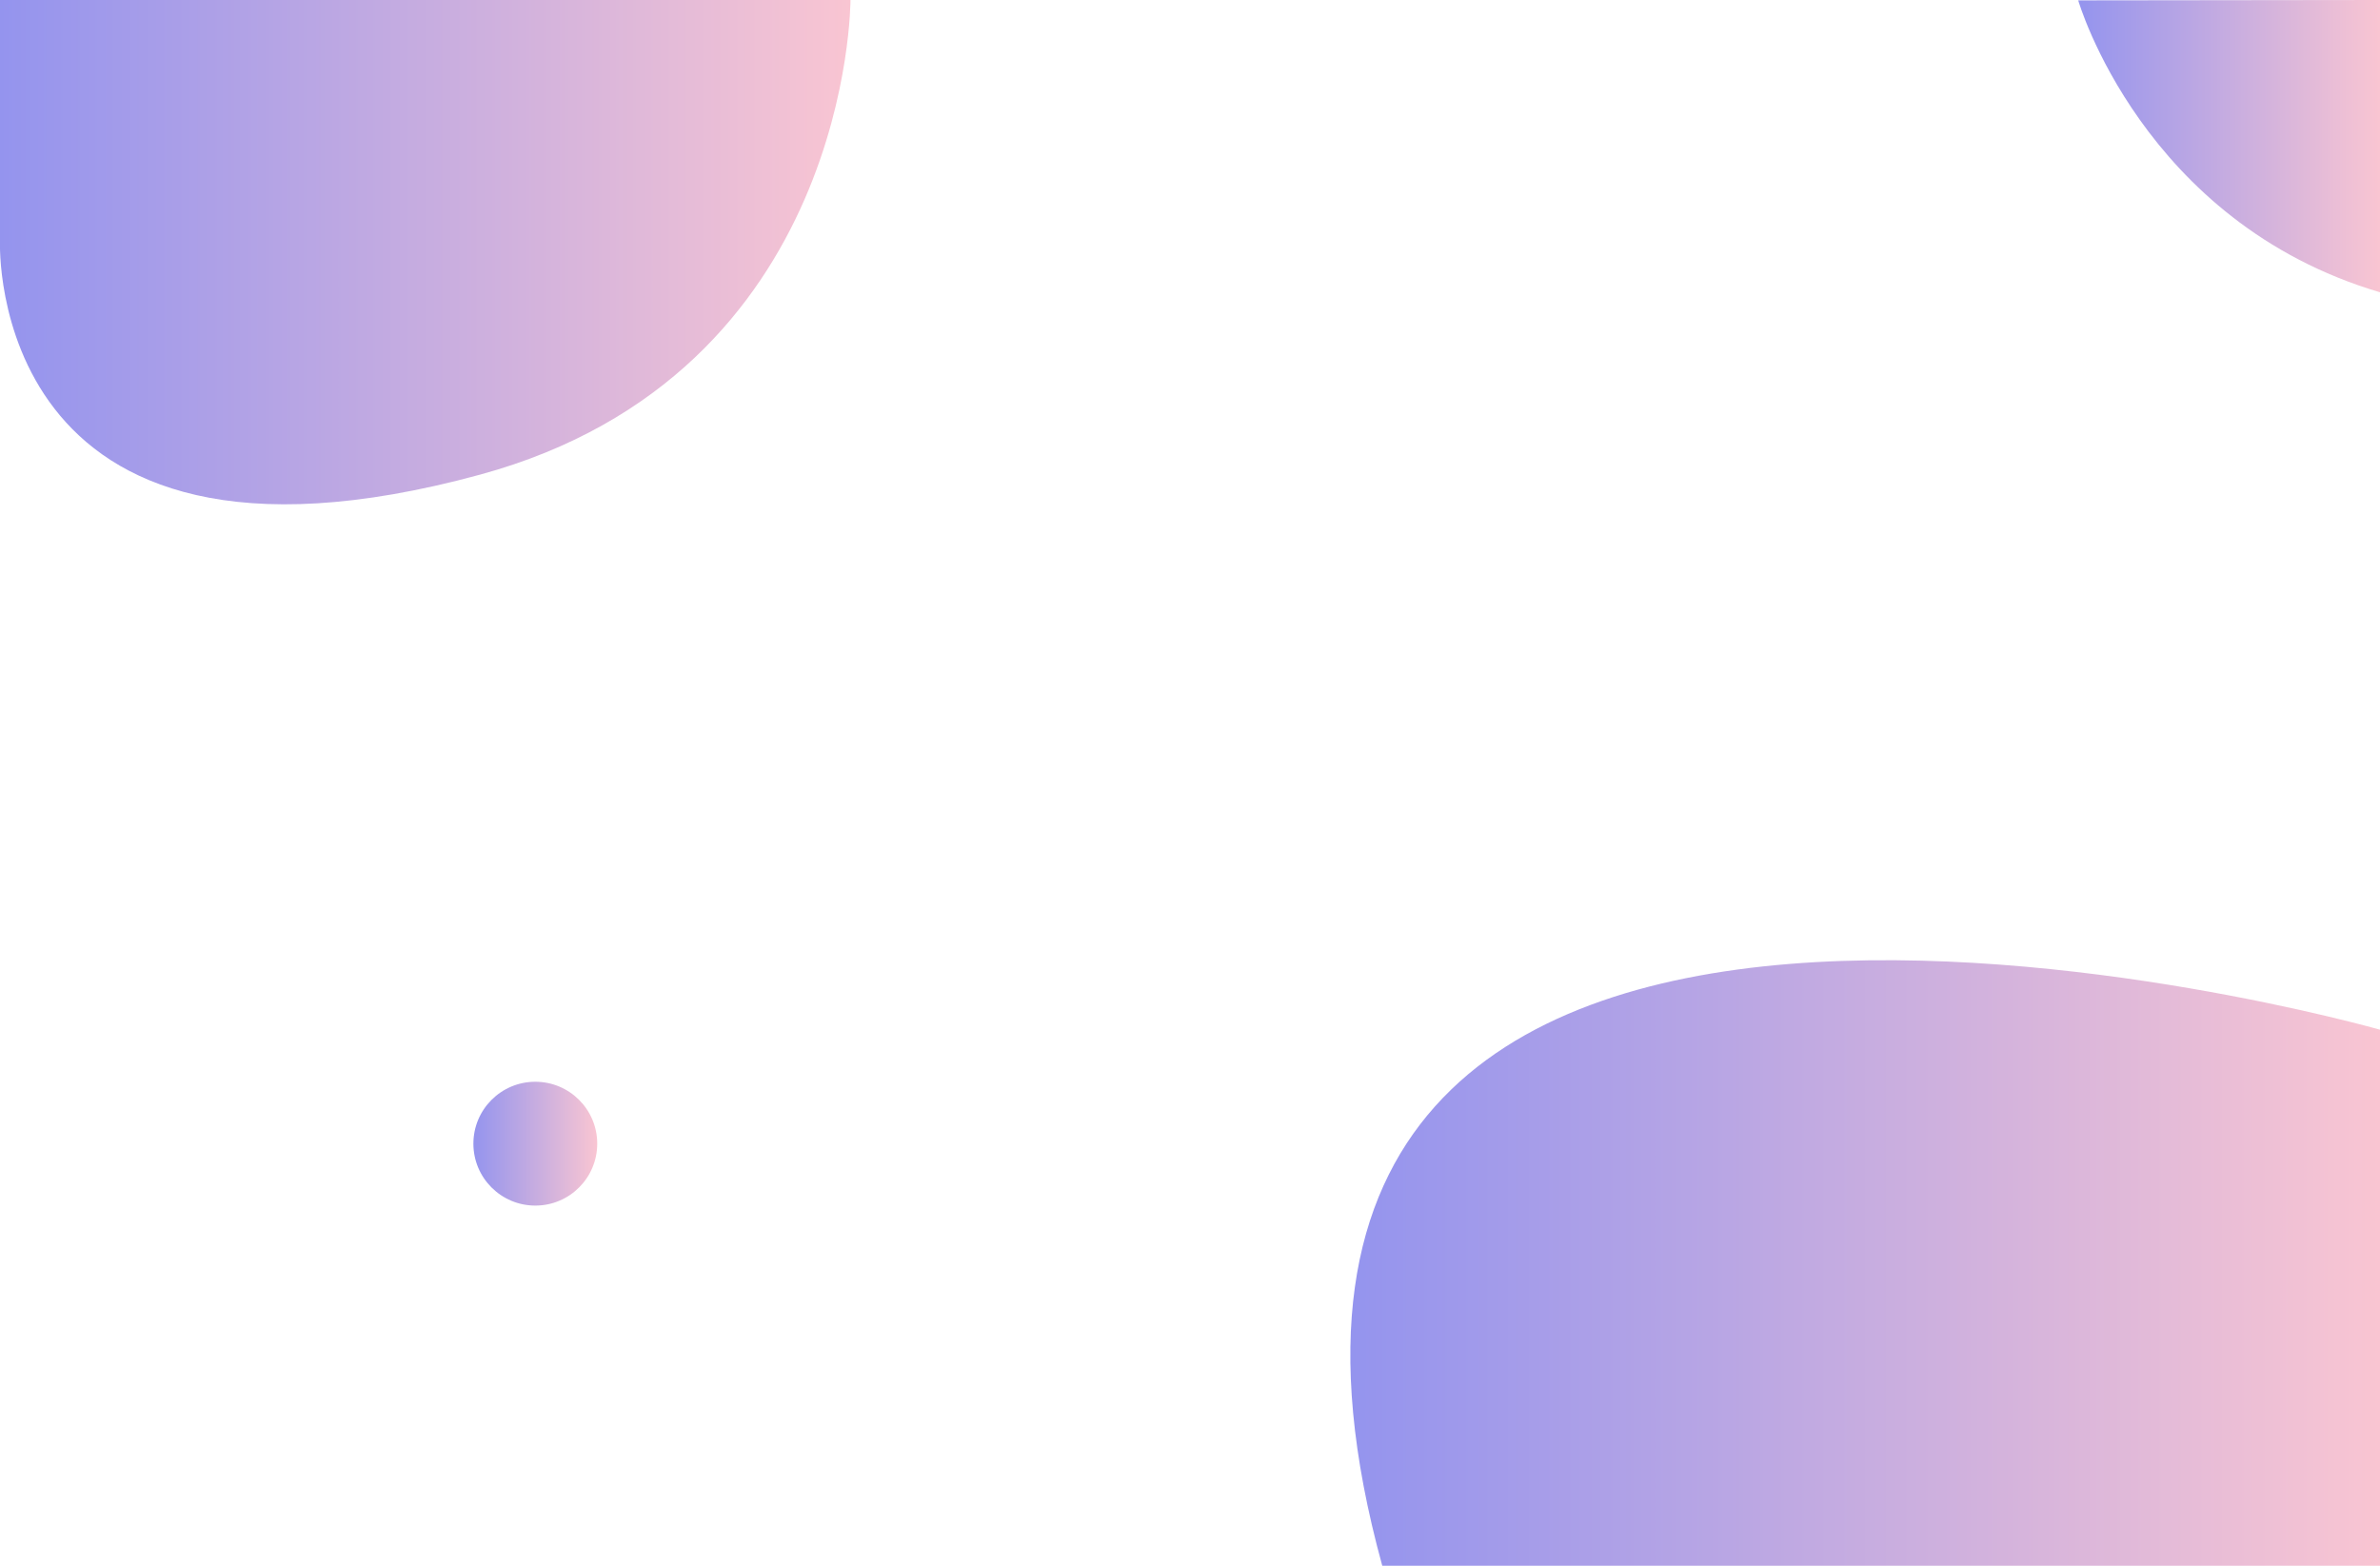 <?xml version="1.0" encoding="utf-8"?>
<!-- Generator: Adobe Illustrator 21.0.0, SVG Export Plug-In . SVG Version: 6.00 Build 0)  -->
<svg version="1.1" id="Layer_1" xmlns="http://www.w3.org/2000/svg" xmlns:xlink="http://www.w3.org/1999/xlink" x="0px" y="0px"
	 viewBox="0 0 1280 842.1" style="enable-background:new 0 0 1280 842.1;" xml:space="preserve">
<style type="text/css">
	.st0{fill:url(#SVGID_1_);}
	.st1{fill:url(#SVGID_2_);}
	.st2{fill:url(#SVGID_3_);}
	.st3{fill:url(#SVGID_4_);}
</style>
<linearGradient id="SVGID_1_" gradientUnits="userSpaceOnUse" x1="-2.483472e-02" y1="888.38" x2="457.4" y2="888.38" gradientTransform="matrix(1 0 0 -1 0 1024)">
	<stop  offset="0" style="stop-color:#9494EE"/>
	<stop  offset="1" style="stop-color:#F9C5D2"/>
</linearGradient>
<path class="st0" d="M0,130c0,0-7.9,197.7,258.1,125.3C458,200.8,457.4,0,457.4,0H0V130z"/>
<linearGradient id="SVGID_2_" gradientUnits="userSpaceOnUse" x1="254.521" y1="408.91" x2="321.202" y2="408.91" gradientTransform="matrix(1 0 0 -1 0 1024)">
	<stop  offset="0" style="stop-color:#9494EE"/>
	<stop  offset="1" style="stop-color:#F9C5D2"/>
</linearGradient>
<circle class="st1" cx="287.9" cy="615.1" r="33.3"/>
<linearGradient id="SVGID_3_" gradientUnits="userSpaceOnUse" x1="726.233" y1="344.775" x2="1280" y2="344.775" gradientTransform="matrix(1 0 0 -1 0 1024)">
	<stop  offset="0" style="stop-color:#9494EE"/>
	<stop  offset="1" style="stop-color:#F9C5D2"/>
</linearGradient>
<path class="st2" d="M1280,553.8c0,0-668.2-190.4-536.6,288.3H1280V553.8z"/>
<linearGradient id="SVGID_4_" gradientUnits="userSpaceOnUse" x1="1117.7" y1="945.4" x2="1280" y2="945.4" gradientTransform="matrix(1 0 0 -1 0 1024)">
	<stop  offset="0" style="stop-color:#9494EE"/>
	<stop  offset="1" style="stop-color:#F9C5D2"/>
</linearGradient>
<path class="st3" d="M1117.7,0.2c0,0,34.4,119.2,162.3,157V0L1117.7,0.2z"/>
</svg>
